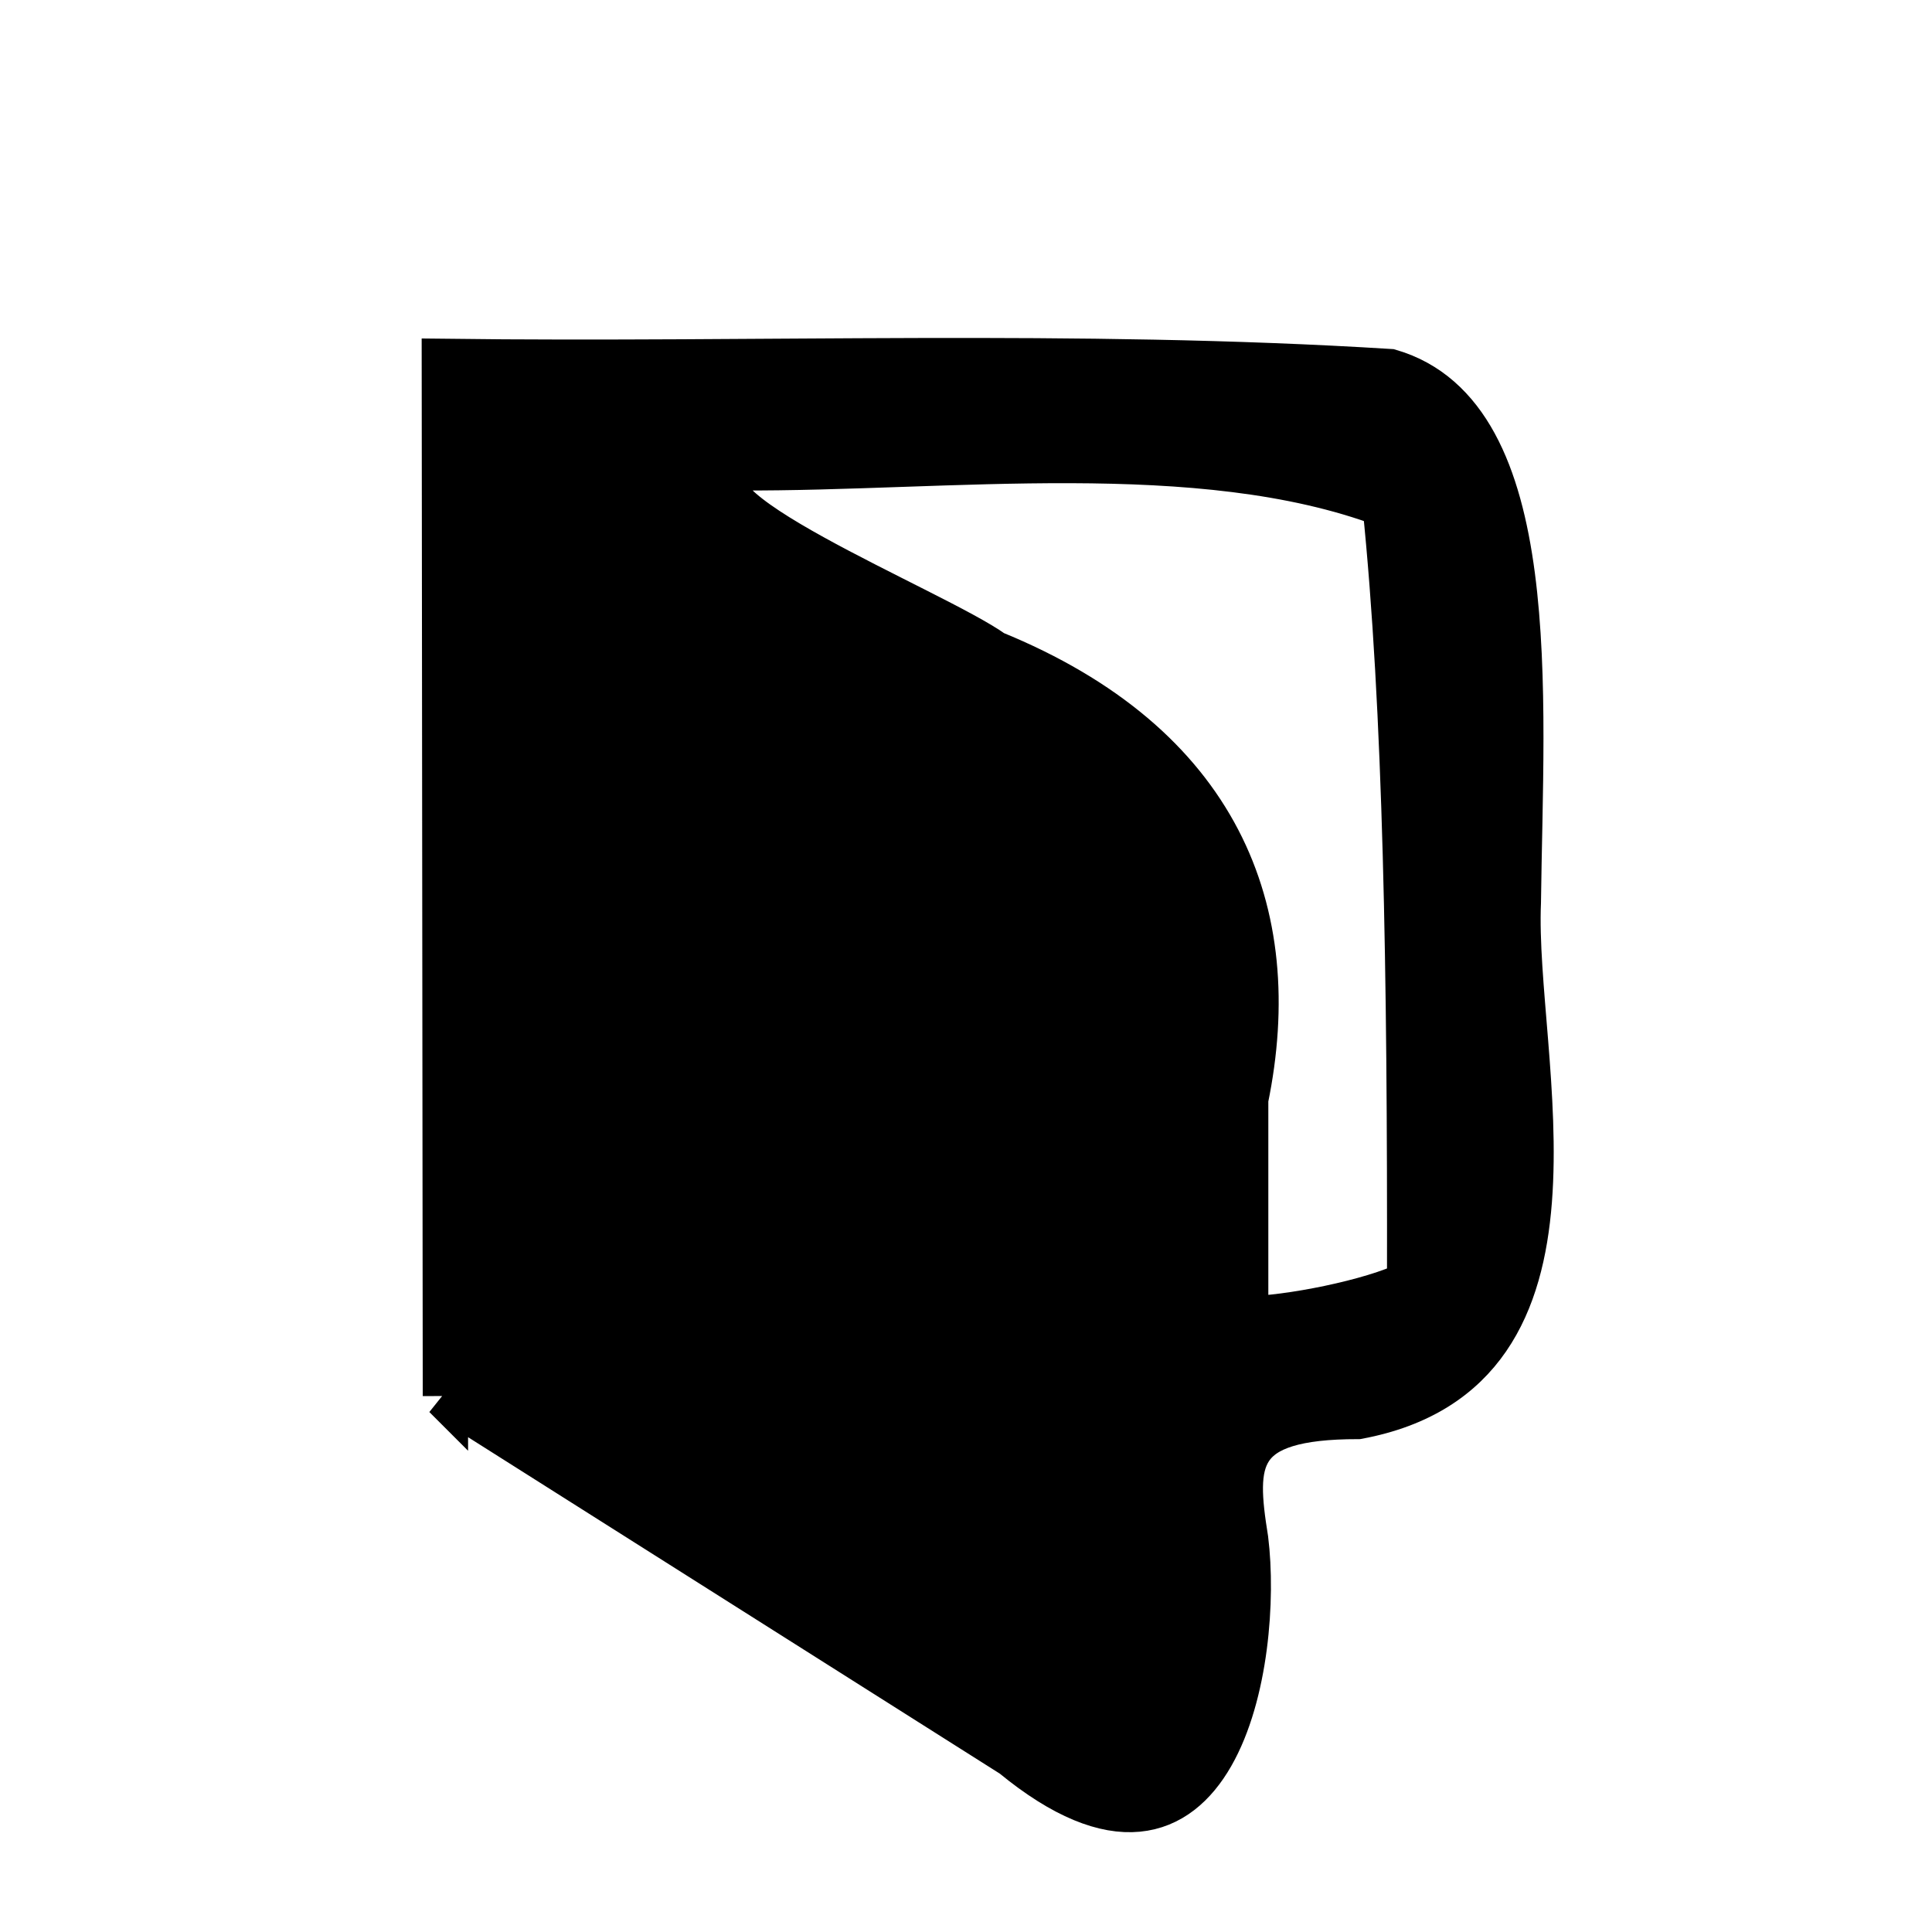 <svg width="64" height="64" xmlns="http://www.w3.org/2000/svg">
 <!-- Created with Method Draw - http://github.com/duopixel/Method-Draw/ -->

 <g>
  <title>background</title>
  <rect x="-1" y="-1" width="66" height="66" id="canvas_background" fill="none"/>
  <g id="canvasGrid" display="none">
   <rect id="svg_2" width="100%" height="100%" x="0" y="0" stroke-width="0" fill="url(#gridpattern)"/>
  </g>
 </g>
 <g>
  <title>Layer 1</title>
  <path fill="#000000" stroke="#000" stroke-width="1.5" d="m14.754,46.246c-0.012,-11.425 -0.023,-22.85 -0.035,-34.274c10.437,0.131 20.918,-0.311 31.319,0.337c5.072,1.481 4.341,10.698 4.259,17.583c-0.223,5.192 2.964,15.484 -5.312,17.031c-4.126,0 -4.142,1.45 -3.721,4.071c0.489,3.928 -0.93,12.726 -7.707,7.149l-18.804,-11.898l0,-0l0,0zm31.942,-3.735c0.017,-10.269 -0.123,-19.031 -0.816,-25.797c-6.152,-2.301 -14.465,-1.181 -21.426,-1.216c-2.736,1.095 6.491,4.729 8.448,6.139c7.429,3.032 9.646,8.546 8.363,14.778c0,2.424 0,4.848 0,7.273c1.37,-0.001 4.204,-0.56 5.431,-1.177l-0,0l0,0z" id="svg_1"/>
 </g>
</svg>